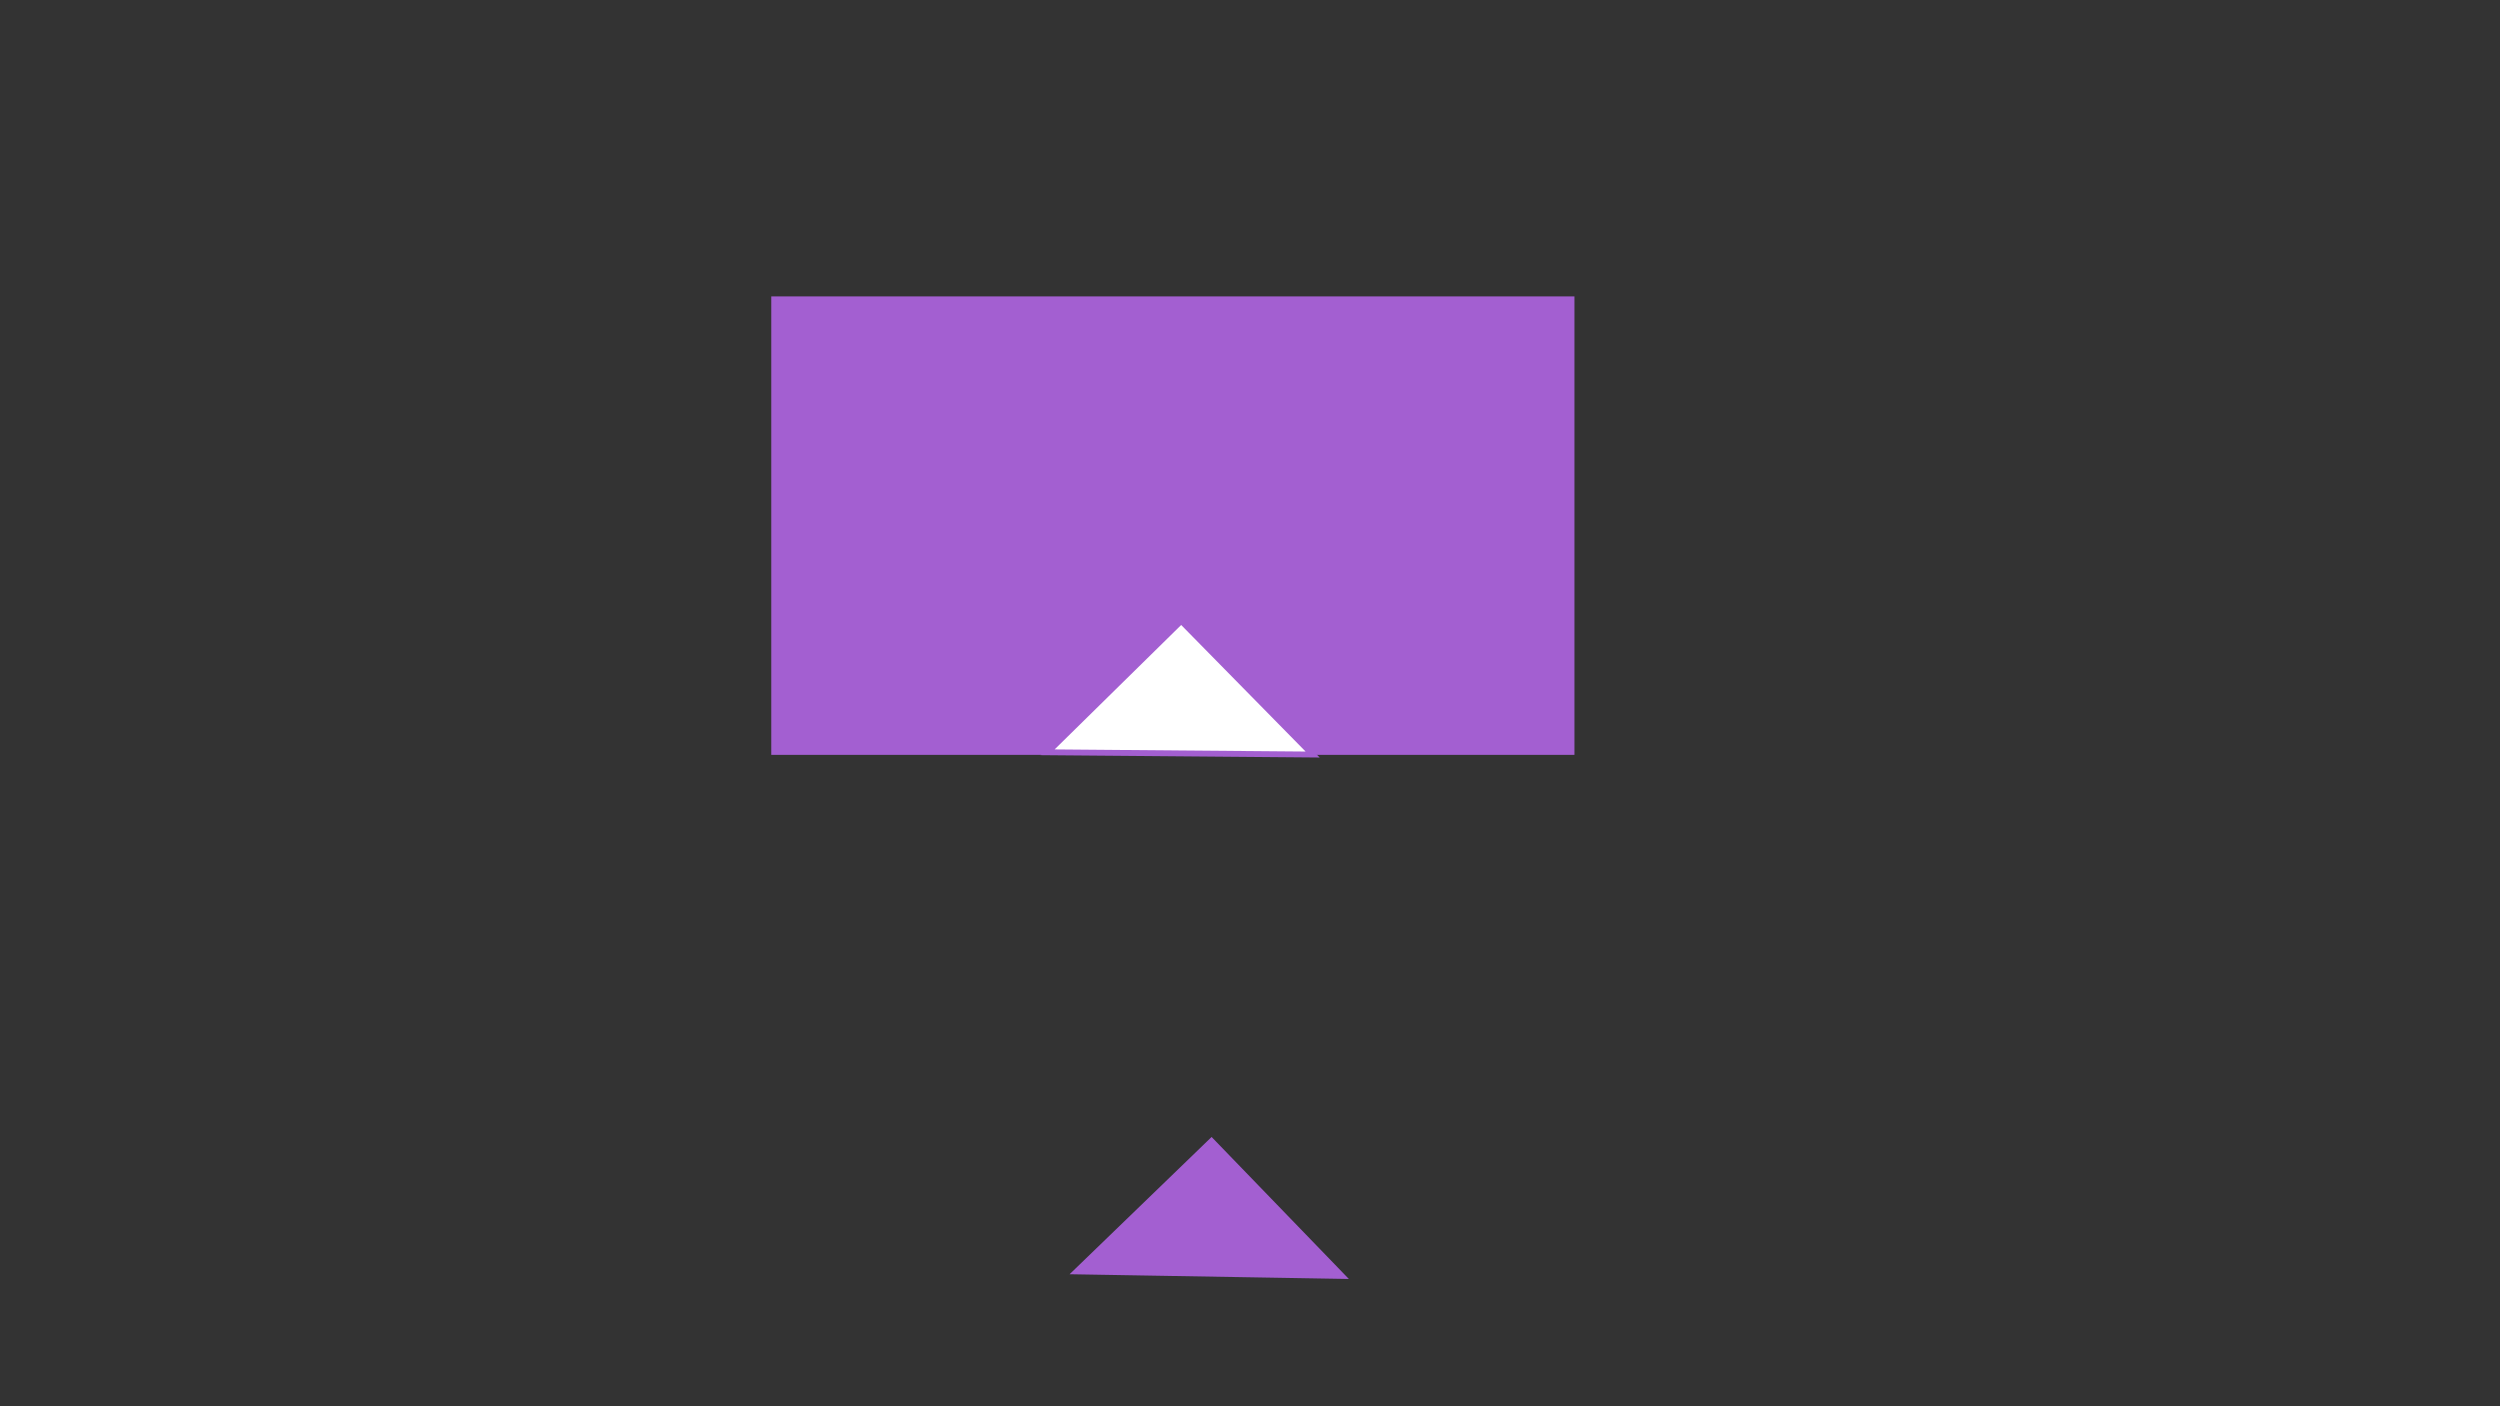 <?xml version="1.0" encoding="utf-8" ?>
<svg xmlns="http://www.w3.org/2000/svg" xmlns:ev="http://www.w3.org/2001/xml-events" xmlns:xlink="http://www.w3.org/1999/xlink" baseProfile="full" height="100%" version="1.1" viewBox="0,0,1280.0,720.0" width="100%">
  <rect x="0" y="0" width="1280.0" height="720.0" fill="#333333" stroke="none"/>
  <defs>
    <style type="text/css"><![CDATA[.non-scaling-stroke { vector-effect: non-scaling-stroke; }]]></style>
  </defs>
  <svg id="static_1">
    <defs/>
    <path class="non-scaling-stroke" d="M 0.0 0.0 L 408.226 0.0 L 408.226 231.733 L 0.0 231.733 Z" fill="#a35fd1" stroke="#a35fd1" stroke-width="3" transform="matrix(1.0,0.0,0.0,1.0,396.392,153.257)"/>
  </svg>
  <svg id="static_2">
    <defs/>
    <path class="non-scaling-stroke" d="M 0.0 96.0 L 0.0 0.0 L 96.0 96.0 Z" fill="#ffffff" stroke="#a35fd1" stroke-width="3" transform="matrix(-0.713,0.701,-0.701,-0.713,672.075,386.32)"/>
  </svg>
  <svg id="dynamic">
    <defs/>
    <path class="non-scaling-stroke" d="M 0.0 96.0 L 0.0 0.0 L 96.0 96.0 Z" fill="#a35fd1" stroke="#a35fd1" stroke-width="3" transform="matrix(-0.719,0.695,-0.695,-0.719,687.024,653.271)"/>
    <animate attributeName="opacity" dur="1s" repeatCount="5" values="1;0;1"/>
  </svg>
</svg>
